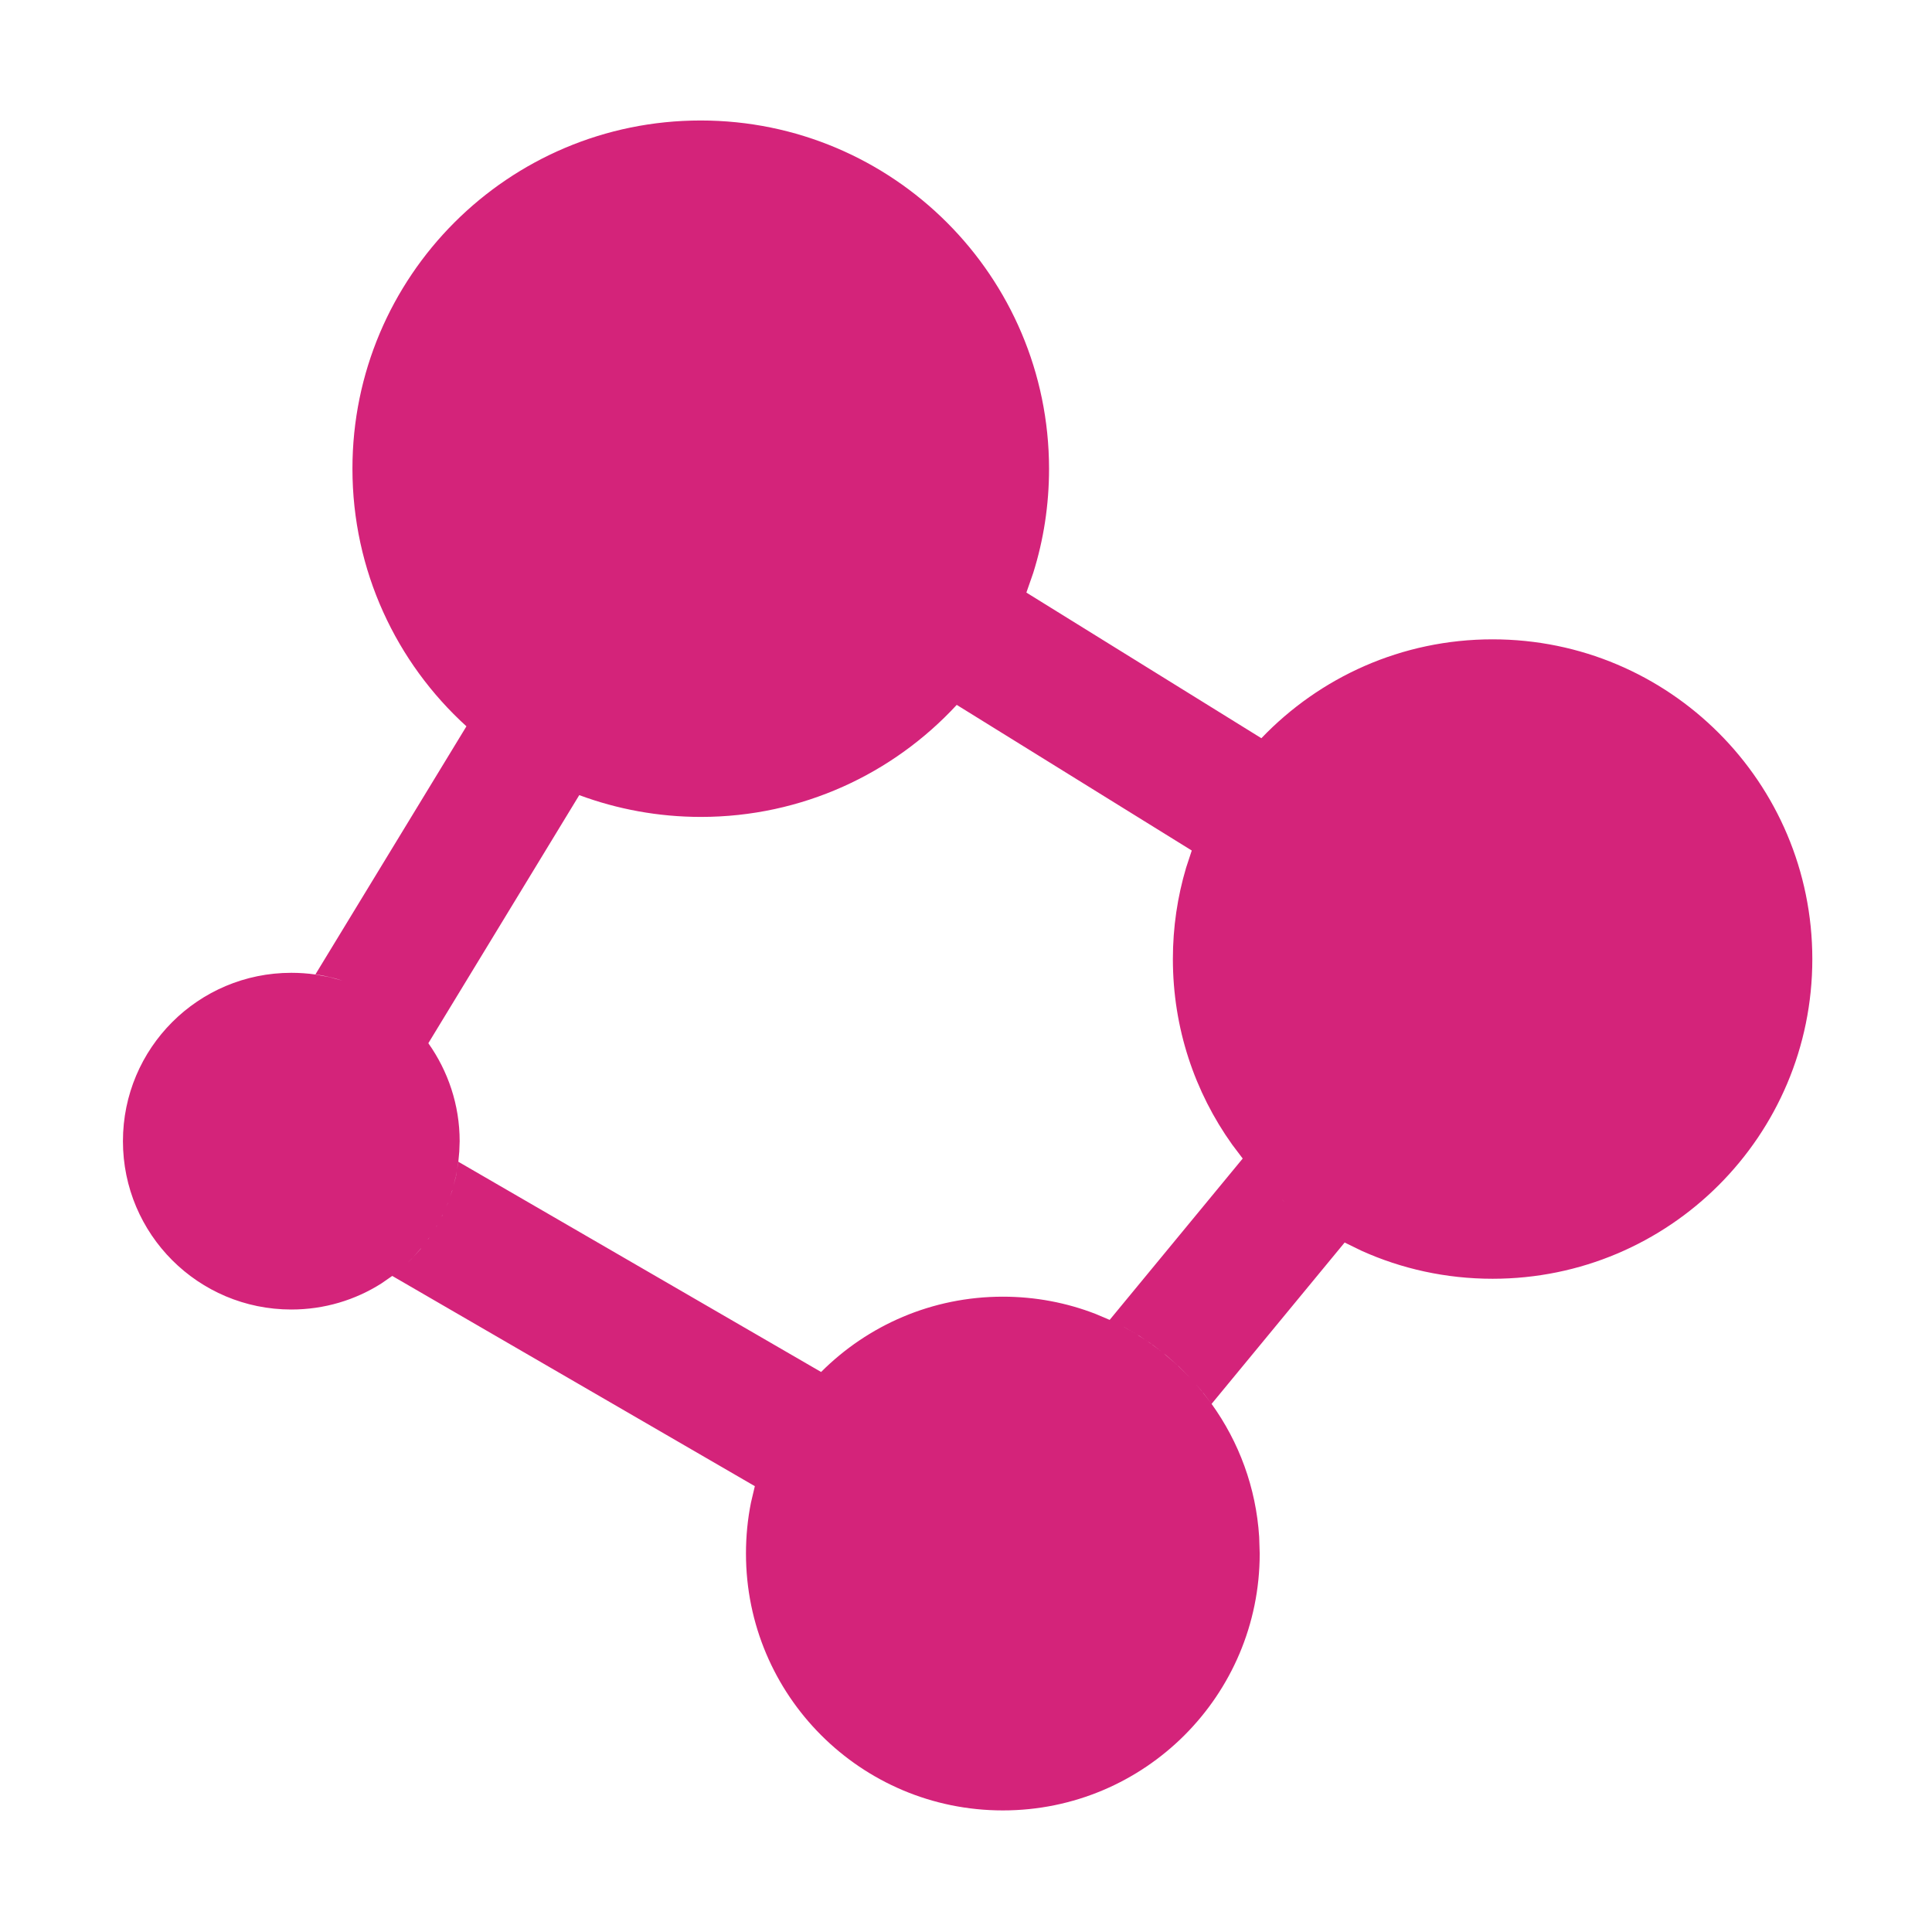 <svg t="1724913817742" class="icon" viewBox="0 0 1024 1024" version="1.1" xmlns="http://www.w3.org/2000/svg" p-id="6946" width="200" height="200"><path d="M791.1 338.86c-48.21 0-91.63 20.1-122.54 52.41l-124.55-77.19c0-0.01 0.01-0.03 0.01-0.04l3.6-10.34c5.49-17.46 8.4-36.02 8.4-55.28-0.1-101.94-82.73-184.56-184.66-184.56-101.93 0-184.56 82.62-184.56 184.56 0 54.11 23.31 102.83 60.42 136.54L167.2 516.42c4.92 0.74 9.71 1.87 14.34 3.36l-7.06-1.92-7.28-1.35c-4.21-0.6-8.5-0.9-12.81-0.9-49.31 0-89.23 39.91-89.23 89.23 0 49.31 39.92 89.23 89.23 89.23 17.6 0 33.96-5.06 47.76-13.82l5.75-3.98L400.08 787.7l-2.04 8.65c-1.76 8.74-2.66 17.76-2.66 27.07 0 75.23 60.92 136.14 136.15 136.14s136.14-60.92 136.14-136.14l-0.28-8.81c-1.67-26.21-10.73-50.35-25.23-70.52l-2.9-3.78-1.27-1.64-0.67-0.9 0.76 0.92 4.09 5.4 70.52-85.53 8.93 4.36c21.18 9.56 44.73 14.85 69.5 14.85 93.63 0 169.45-75.83 169.45-169.45-0.01-93.64-75.83-169.46-169.47-169.46zM223.02 661.88l-4.43 4.88-0.12 0.17-0.01 0.01-0.1 0.13-2.2 2.05 2.3-2.18 0.13-0.18 4.59-5.16-0.16 0.28z m4.25-5.55l-0.61 0.74 0.86-1.16-0.25 0.42z m4.1-6.38l-0.23 0.33 0.52-0.93-0.29 0.6z m3.06-5.67l-0.34 0.54 0.64-1.2-0.3 0.66z m2.87-6.46l-0.78 1.74 0.97-2.24-0.19 0.5z m2.37-6.72l-1.09 3.04 1.16-3.4-0.07 0.36z m2.06-8.04l-0.13 0.4-0.11 0.69-1.16 4.39 1.27-5.08 0.49-2.76-0.36 2.36z m368.65 89.38l-3.1-2.09-4.82-3.14-6.95-4 0.62 0.33 6.33 3.67 1.35 0.81 3.47 2.33 1.97 1.29v-0.03l1.13 0.83 0.78 0.53 4.49 3.47-5.27-4z m13.74 11.21l-7.25-6.28 1.27 1.01 5.98 5.27 0.64 0.57 6.16 6.21-6.8-6.78z m9.63 9.86l3.01 3.56 0.03 0.03 0.48 0.63-3.52-4.22z m-45.61-33.94l-7.49-3.17c-15.22-5.9-31.8-9.13-49.12-9.13-37.61 0-71.62 15.2-96.33 39.91L242.93 615.75l-0.08 0.62-0.08 0.62-0.57 2.99 0.73-4.24 0.5-5.41 0.2-5.49c0-19.31-6.2-37.21-16.6-51.92l79.99-131.49 0.14 0.05c20.01 7.4 41.71 11.5 64.32 11.5 53.6 0 101.9-22.89 135.61-59.38l124.57 77.19-3 9.11c-4.57 15.36-7.01 31.57-7.01 48.41 0 36.68 11.6 70.58 31.41 98.32l5.6 7.41-70.52 85.53z m91.75-63.39l-0.41-0.36 1.43 1.2-1.02-0.84z" fill="#d4237a" p-id="6947"></path></svg>